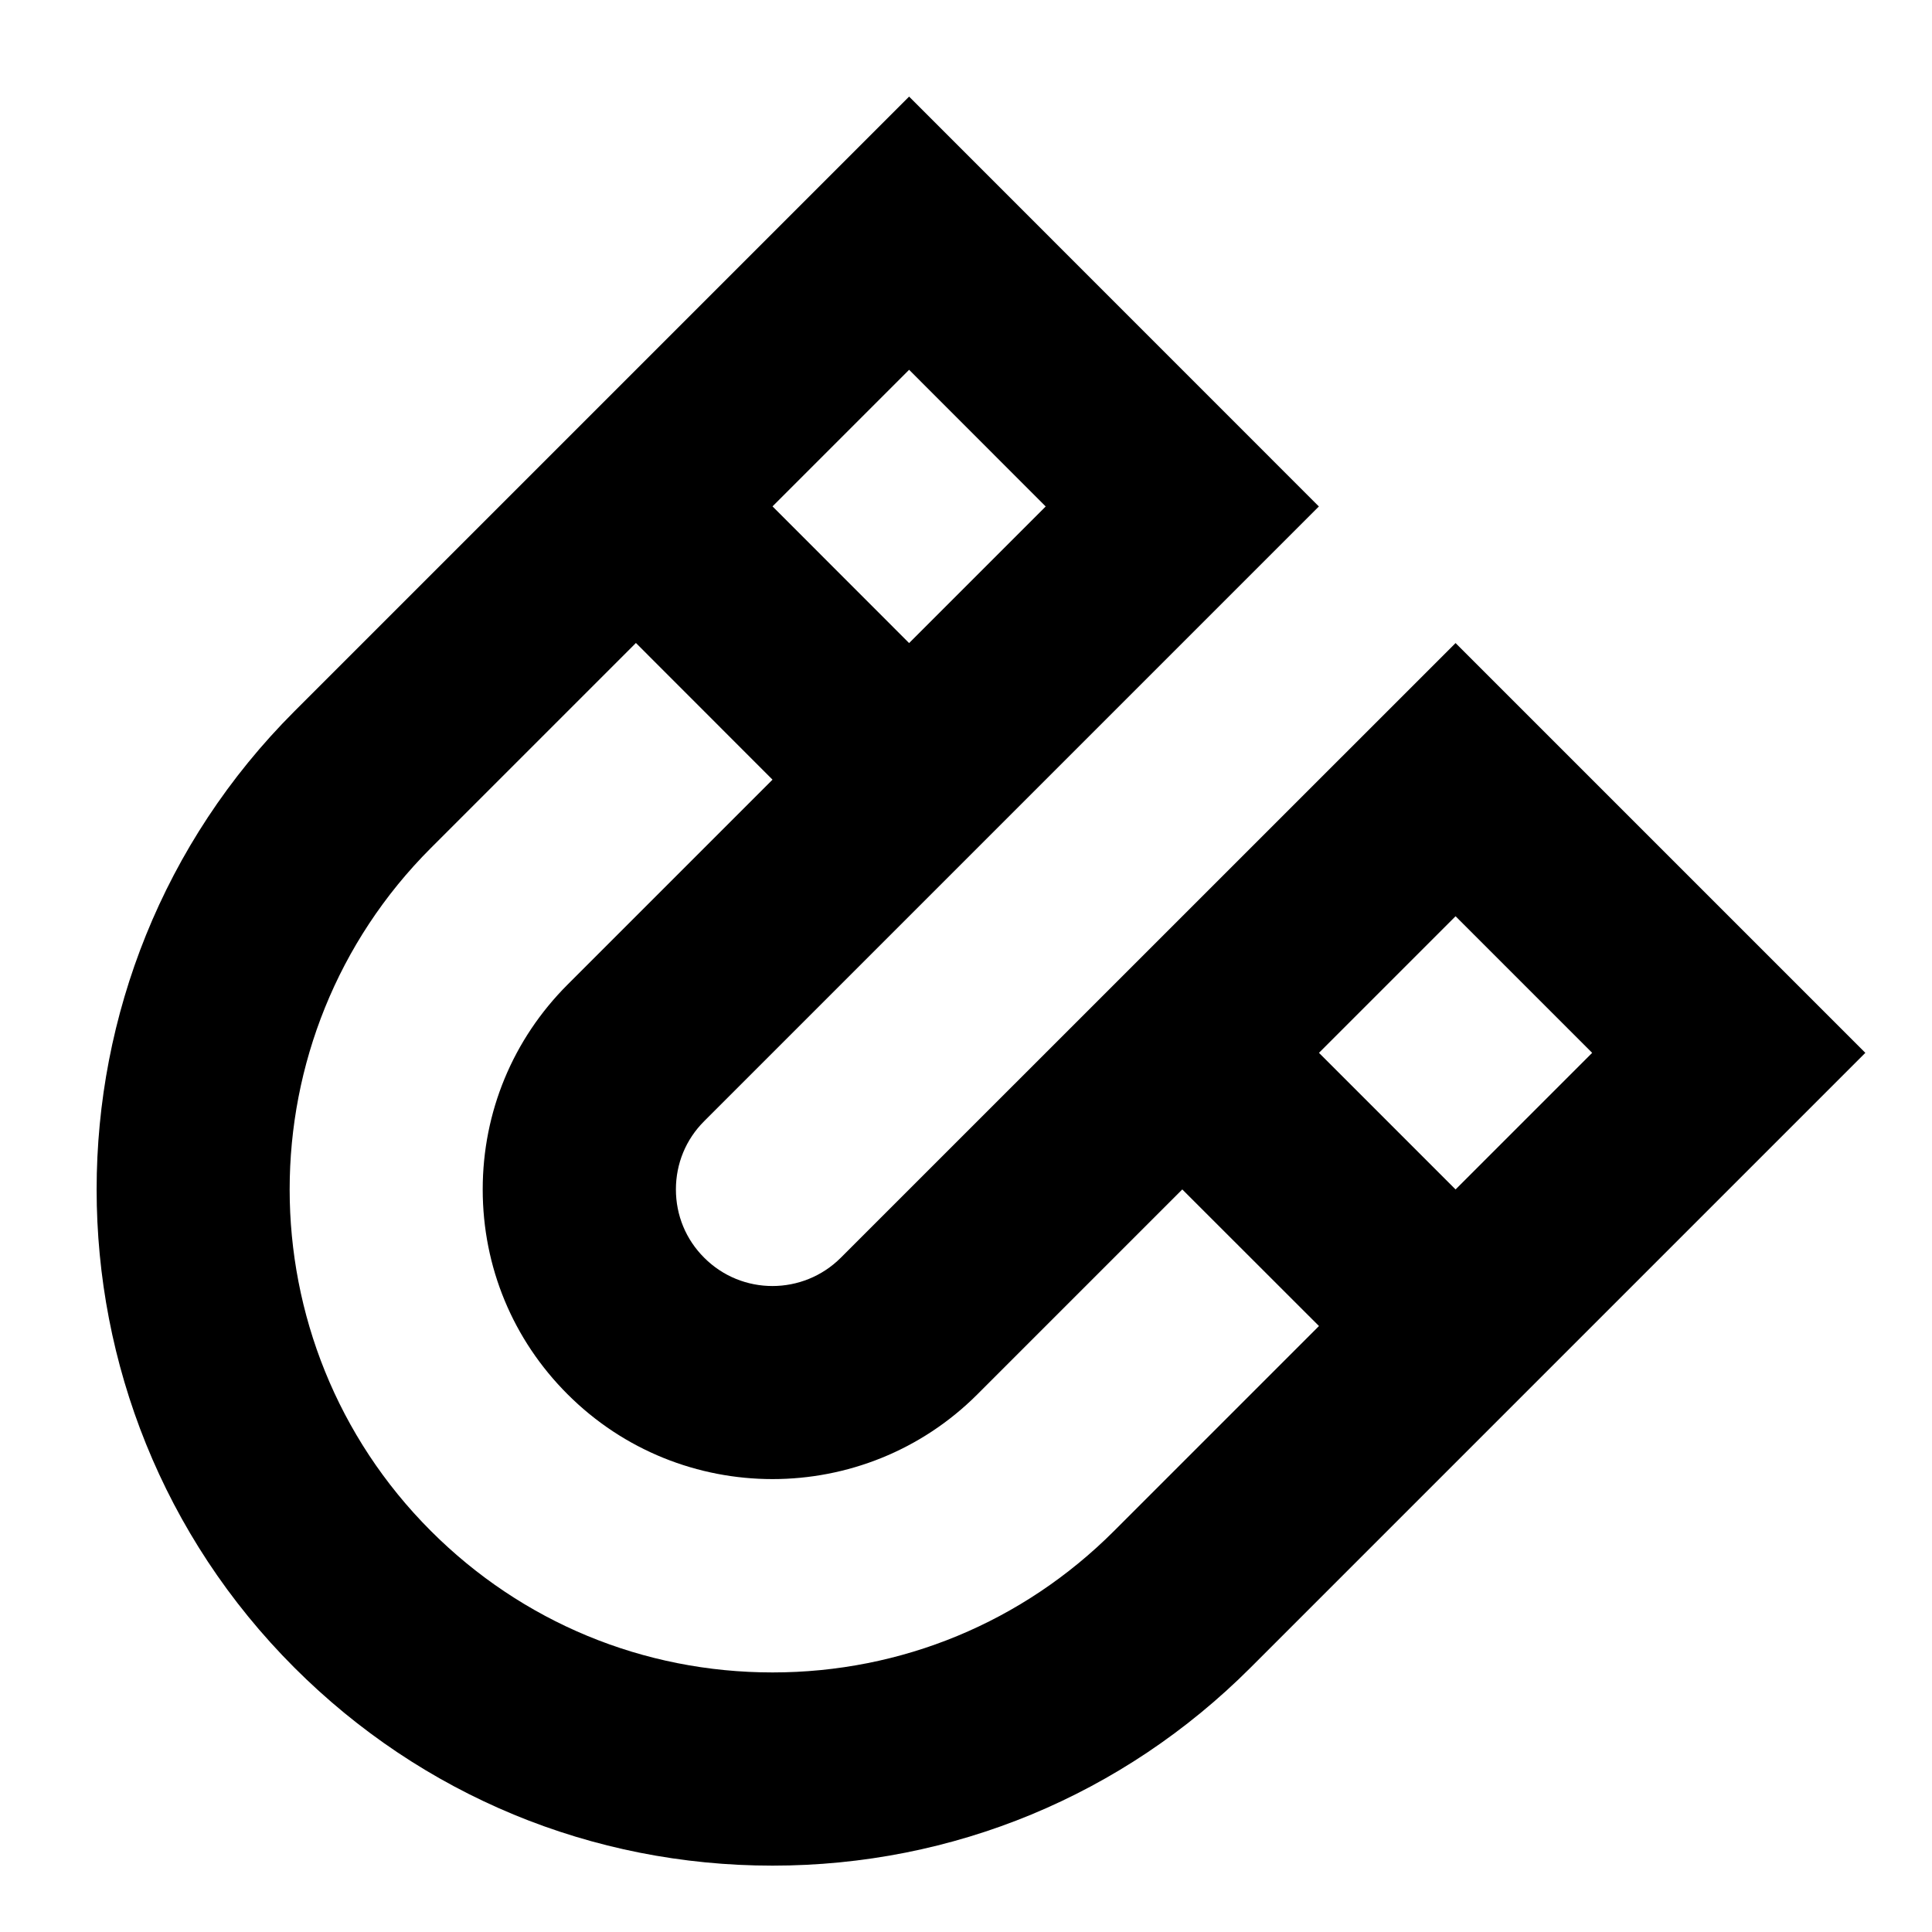 <svg id="magnet" viewBox="0 0 20 20" xmlns="http://www.w3.org/2000/svg">
	<path d="M11.532,15.849 C10.588,16.793 9.332,17.313 7.997,17.313 C6.661,17.313 5.405,16.793 4.461,15.849 C2.511,13.899 2.511,10.727 4.461,8.778 L6.583,6.656 L7.997,8.071 L5.876,10.192 C5.309,10.759 4.997,11.512 4.997,12.313 C4.997,13.115 5.309,13.868 5.876,14.434 C7.046,15.604 8.948,15.604 10.118,14.434 L12.239,12.313 L13.654,13.727 L11.532,15.849 Z M10.825,5.243 L9.411,6.657 L7.997,5.242 L9.411,3.828 L10.825,5.243 Z M16.482,10.899 L15.068,12.313 L13.654,10.899 L15.068,9.485 L16.482,10.899 Z M15.068,6.657 L8.704,13.02 C8.313,13.41 7.68,13.411 7.29,13.02 C7.1,12.831 6.997,12.58 6.997,12.313 C6.997,12.046 7.1,11.795 7.29,11.606 L13.653,5.243 L9.411,1 L3.047,7.364 C0.318,10.093 0.318,14.534 3.047,17.263 C4.369,18.585 6.127,19.313 7.997,19.313 C9.867,19.313 11.624,18.585 12.946,17.263 L19.31,10.899 L15.068,6.657 Z" />
</svg>